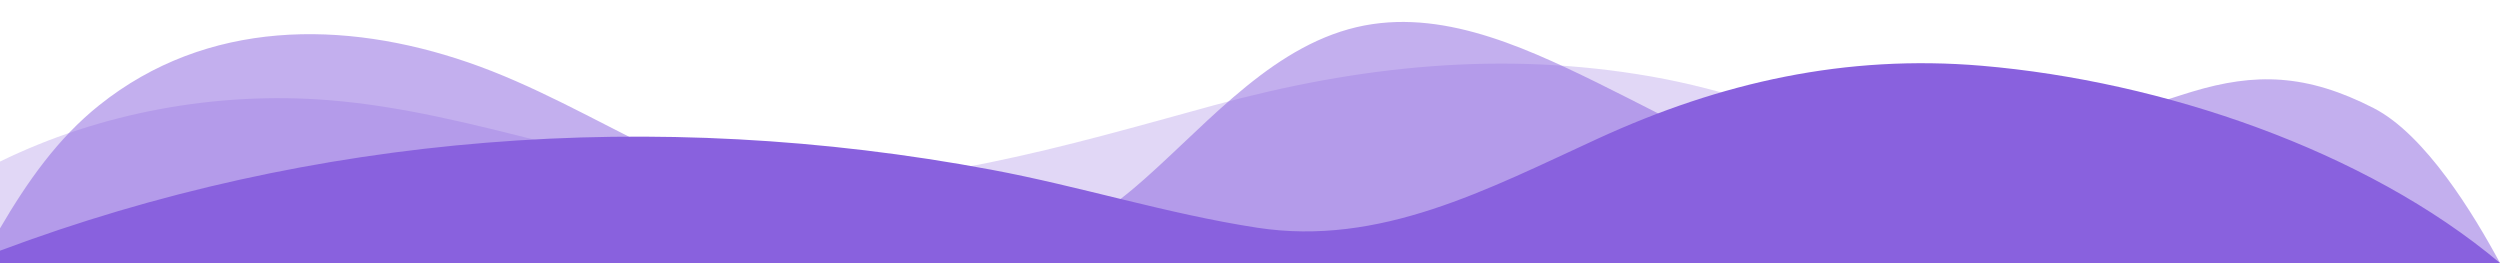 <svg width="1920" height="202" viewBox="0 0 1920 202" fill="none" xmlns="http://www.w3.org/2000/svg">
<g clip-path="url(#clip0)">
<path opacity="0.25" d="M0 202L0 124.079C76.464 86.709 165.744 69.926 252.8 76.945C365.376 85.985 470.928 133.017 583.68 140.07C701.824 147.41 819.744 111.656 932.8 80.716C1043.63 50.416 1154.08 38.834 1267.84 58.698C1325.68 68.798 1379.6 88.728 1434.96 108.087C1583.18 159.917 1780.8 314.379 1920 202L0 202Z" fill="#8961DE"/>
<path opacity="0.5" d="M0 202L0 175.386C20.8 139.851 44.224 106.286 76.304 80.716C159.056 14.695 264 15.15 359.328 47.84C409.168 64.926 455.472 91.725 502.8 114.837C568.272 146.82 638.368 192.27 712.128 198.448C770.144 203.246 825.568 182.591 869.888 145.322C920.72 102.582 969.6 40.956 1035.7 22.439C1100.4 4.276 1165.86 33.7 1226.3 63.31C1286.75 92.92 1346.56 128.96 1413.38 135.778C1508.94 145.625 1594.62 97.263 1683.62 70.397C1731.94 55.819 1771.24 56.542 1822.96 83.022C1862.71 103.376 1899.76 164.445 1920 202L0 202Z" fill="#8961DE"/>
<path d="M0 202L0 192.523C239.888 102.683 502.544 81.945 761.328 130.341C830.128 143.201 896.096 164.209 965.504 174.882C1059.9 189.409 1142.43 145.353 1227.36 106.367C1321.65 63.089 1417.6 41.679 1521.92 50.5C1660.37 62.283 1816.79 115.292 1920 202L0 202Z" fill="#8961DE"/>
</g>
<defs>
<clipPath id="clip0">
<rect width="1920" height="202" fill="white" transform="matrix(1 0 0 -1 0 202)"/>
</clipPath>
</defs>
</svg>
